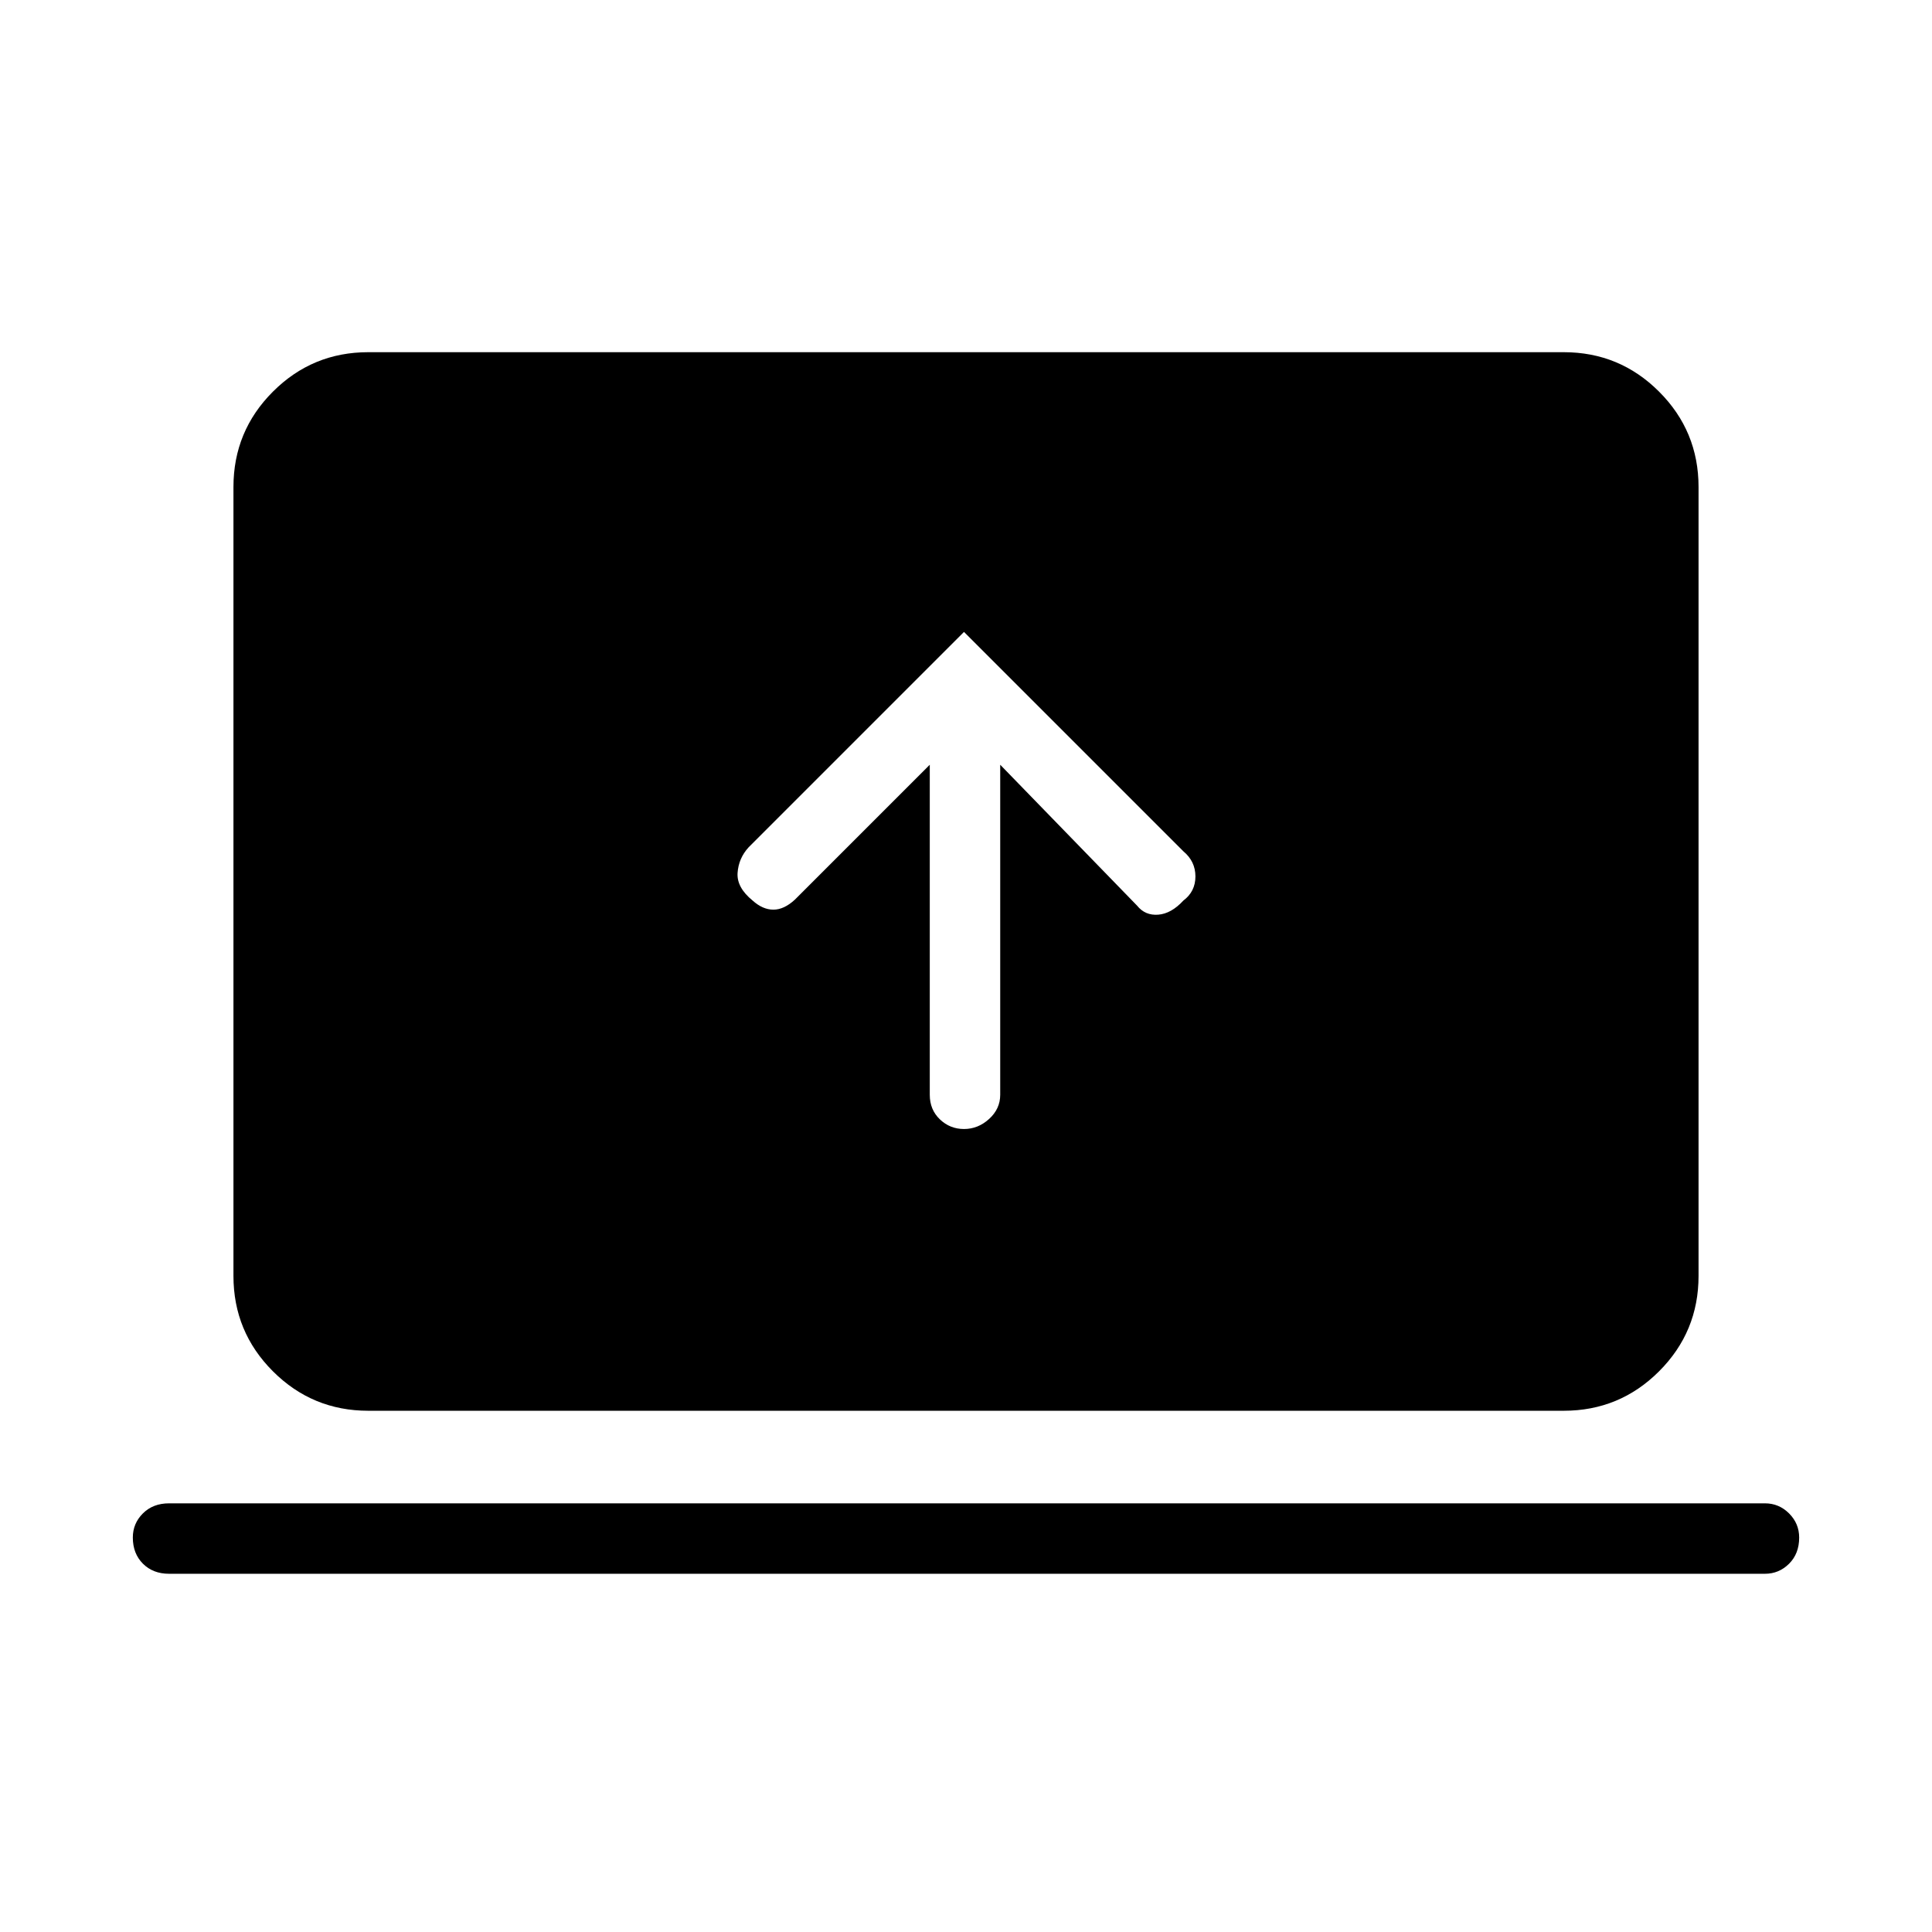 <svg xmlns="http://www.w3.org/2000/svg" height="48" viewBox="0 -960 960 960" width="48"><path d="M462-580v164q0 7.4 5.02 12.2 5.02 4.8 12 4.8t12.48-5.01q5.5-5.01 5.5-11.99v-164l68 70q4 5 10.5 4.5t12.5-7q6-4.5 6-12t-6-12.5L479-646 372-539q-5 5.45-5.5 12.73-.5 7.27 7.5 13.77 5 4.5 10.3 4.5 5.3 0 10.7-5l67-67ZM84-178q-7.97 0-12.99-5.02-5.01-5.02-5.01-13Q66-203 71.01-208q5.02-5 12.99-5h793q6.97 0 11.99 5.02 5.01 5.02 5.01 12 0 7.98-5.01 12.98-5.02 5-11.99 5H84Zm99-81q-27.77 0-47.39-19.61Q116-298.23 116-326v-392q0-27.78 19.61-47.39Q155.23-785 183-785h594q27.78 0 47.39 19.61T844-718v392q0 27.77-19.61 47.39Q804.78-259 777-259H183Z"/></svg>